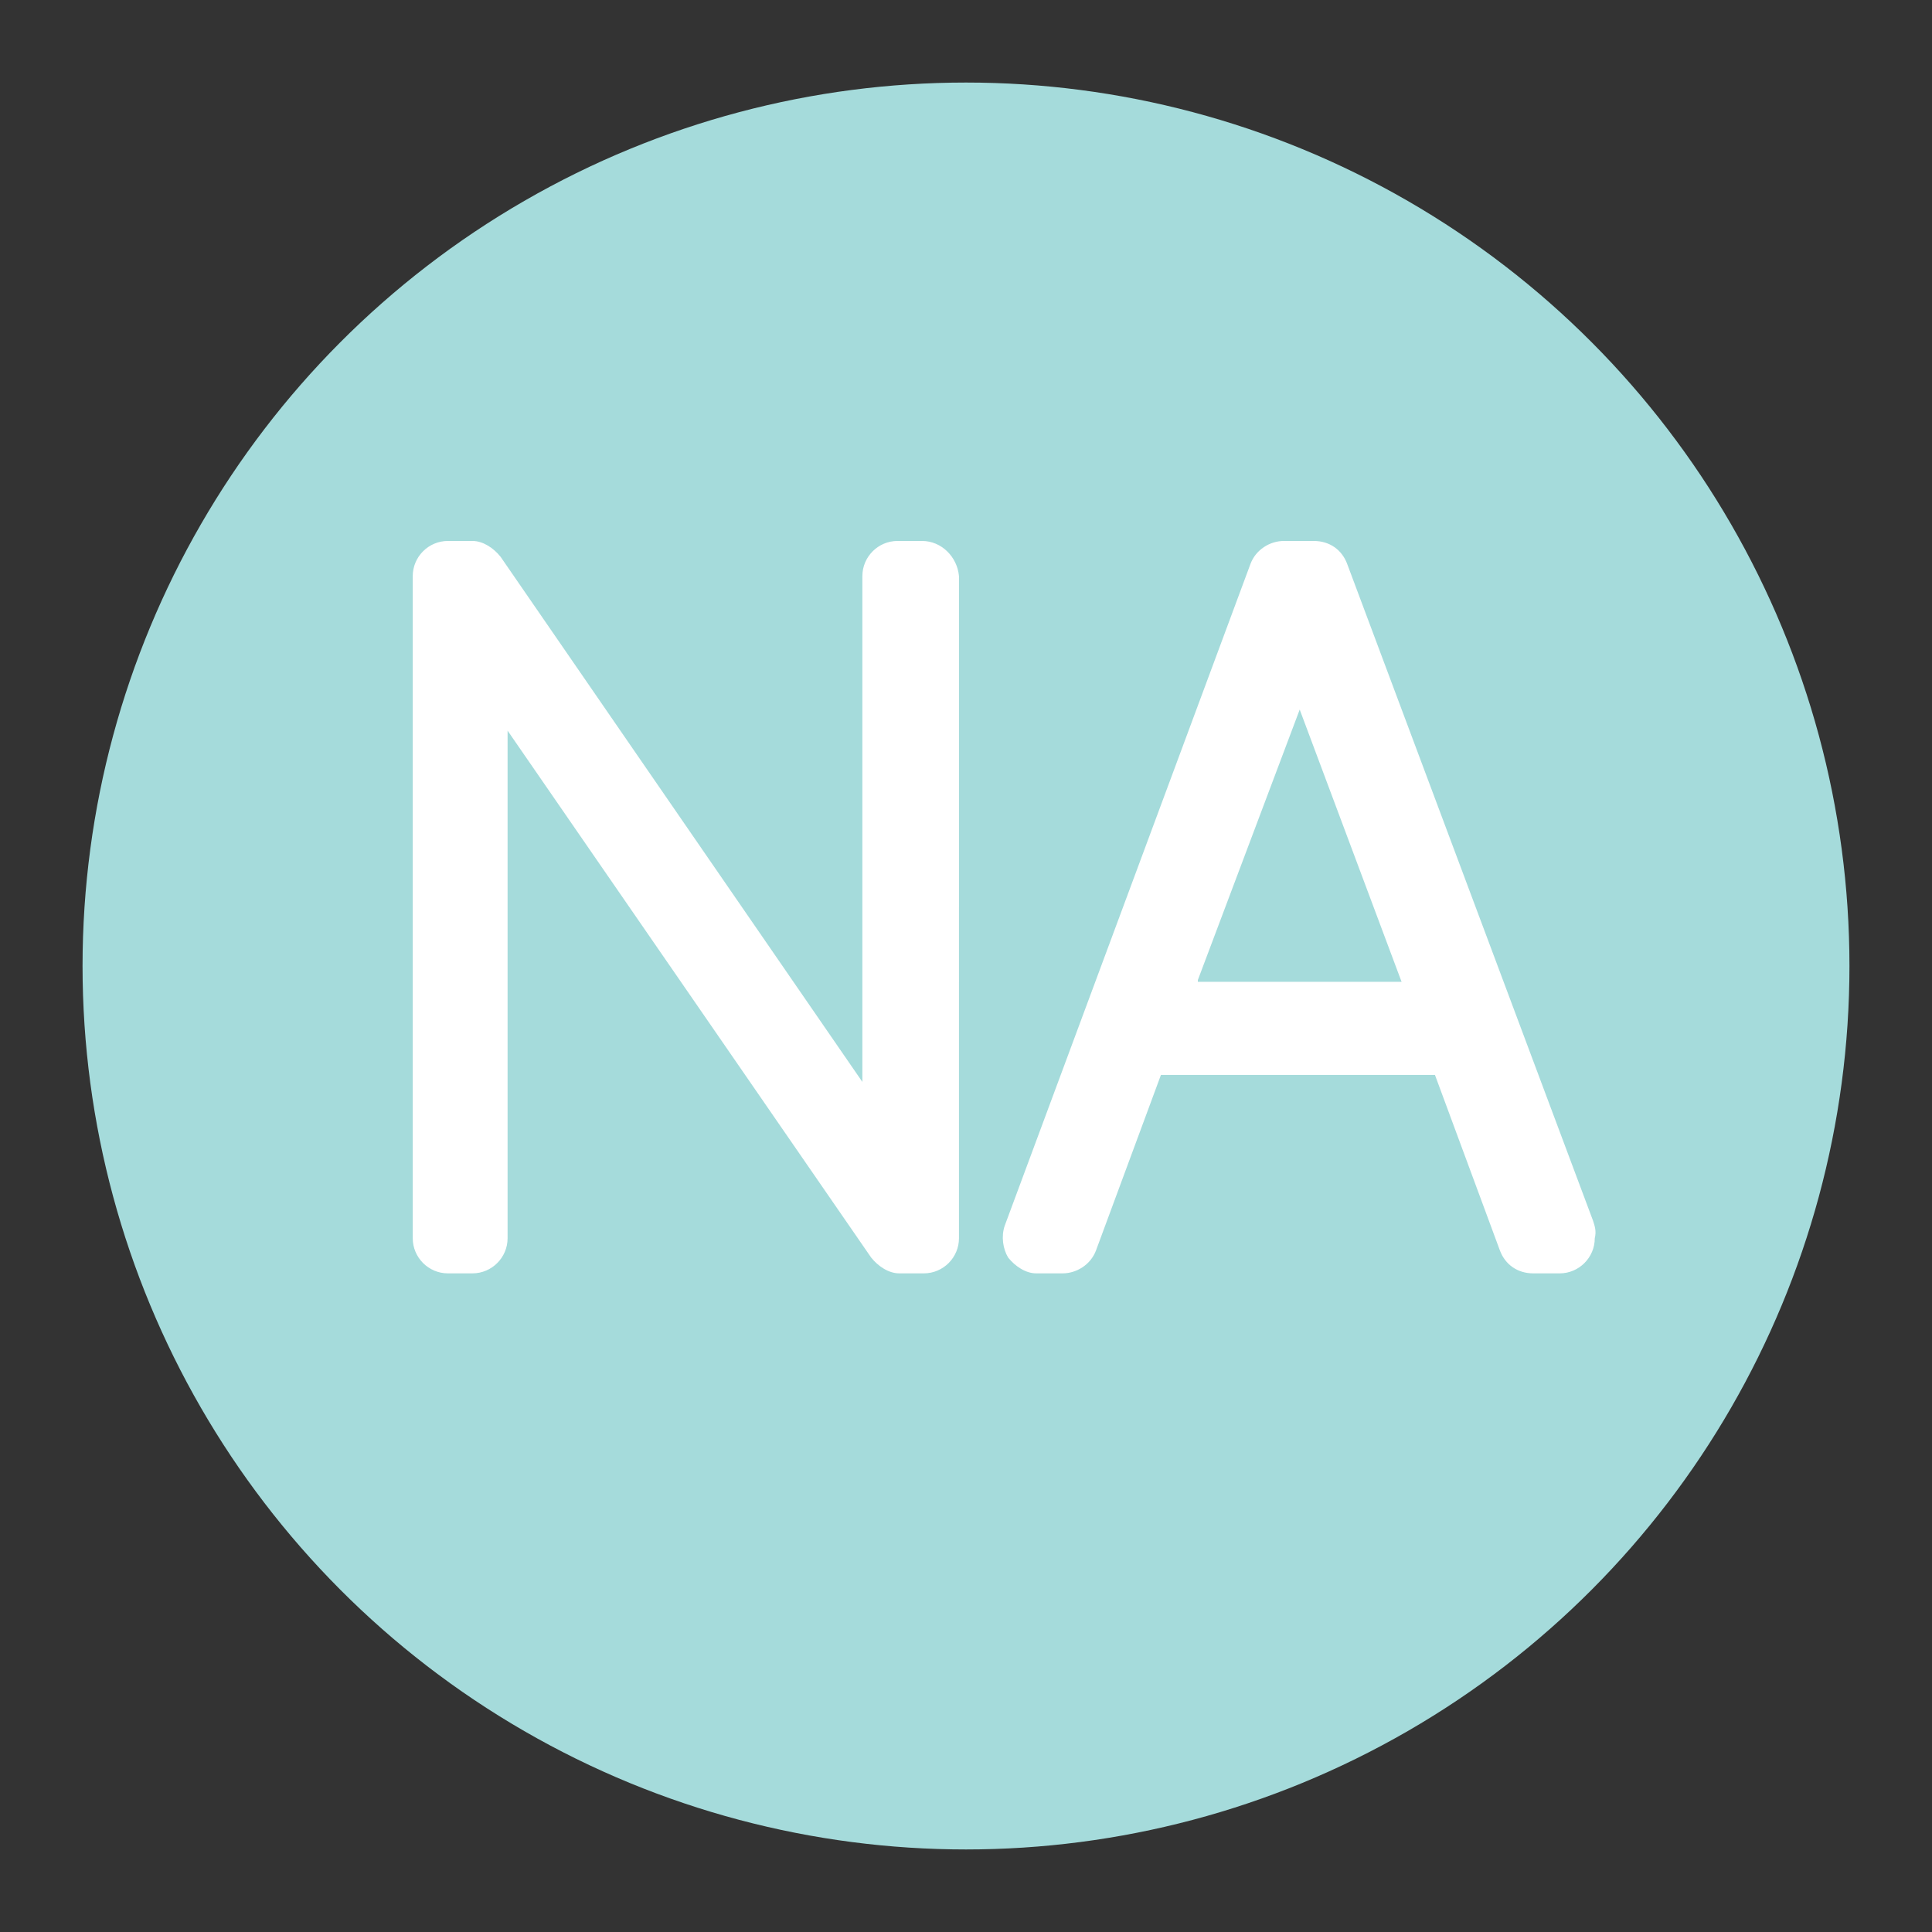 <svg xmlns="http://www.w3.org/2000/svg" width="110" height="110" viewBox="0 0 110 110"><rect x="0" y="0" width="110" height="110" fill="#333333" stroke="none"/><circle fill="#a5dbdb" cx="55" cy="55" r="50.3"/><g fill="#FFF"><path d="M52.5 30.8h-1.4c-1.1 0-2 .9-2 2v28.8L28.5 31.7c-.4-.5-1-.9-1.6-.9h-1.4c-1.1 0-2 .9-2 2v37.7c0 1.1.9 2 2 2h1.4c1.1 0 2-.9 2-2V41.6l20.7 30c.4.5 1 .9 1.6.9h1.4c1.1 0 2-.9 2-2V32.8c-.1-1.1-1-2-2.1-2zM90.7 69.5l-14-37.4c-.3-.8-1-1.3-1.9-1.3h-1.7c-.8 0-1.6.5-1.9 1.3l-14 37.7c-.2.6-.1 1.3.2 1.8.4.5 1 .9 1.6.9h1.5c.8 0 1.6-.5 1.9-1.3l3.7-10h15.6l3.7 10c.3.8 1 1.3 1.9 1.3h1.5c1.1 0 2-.9 2-2 .1-.4 0-.7-.1-1zM68.2 55.8L74 40.4l5.8 15.5H68.2z"/></g></svg>